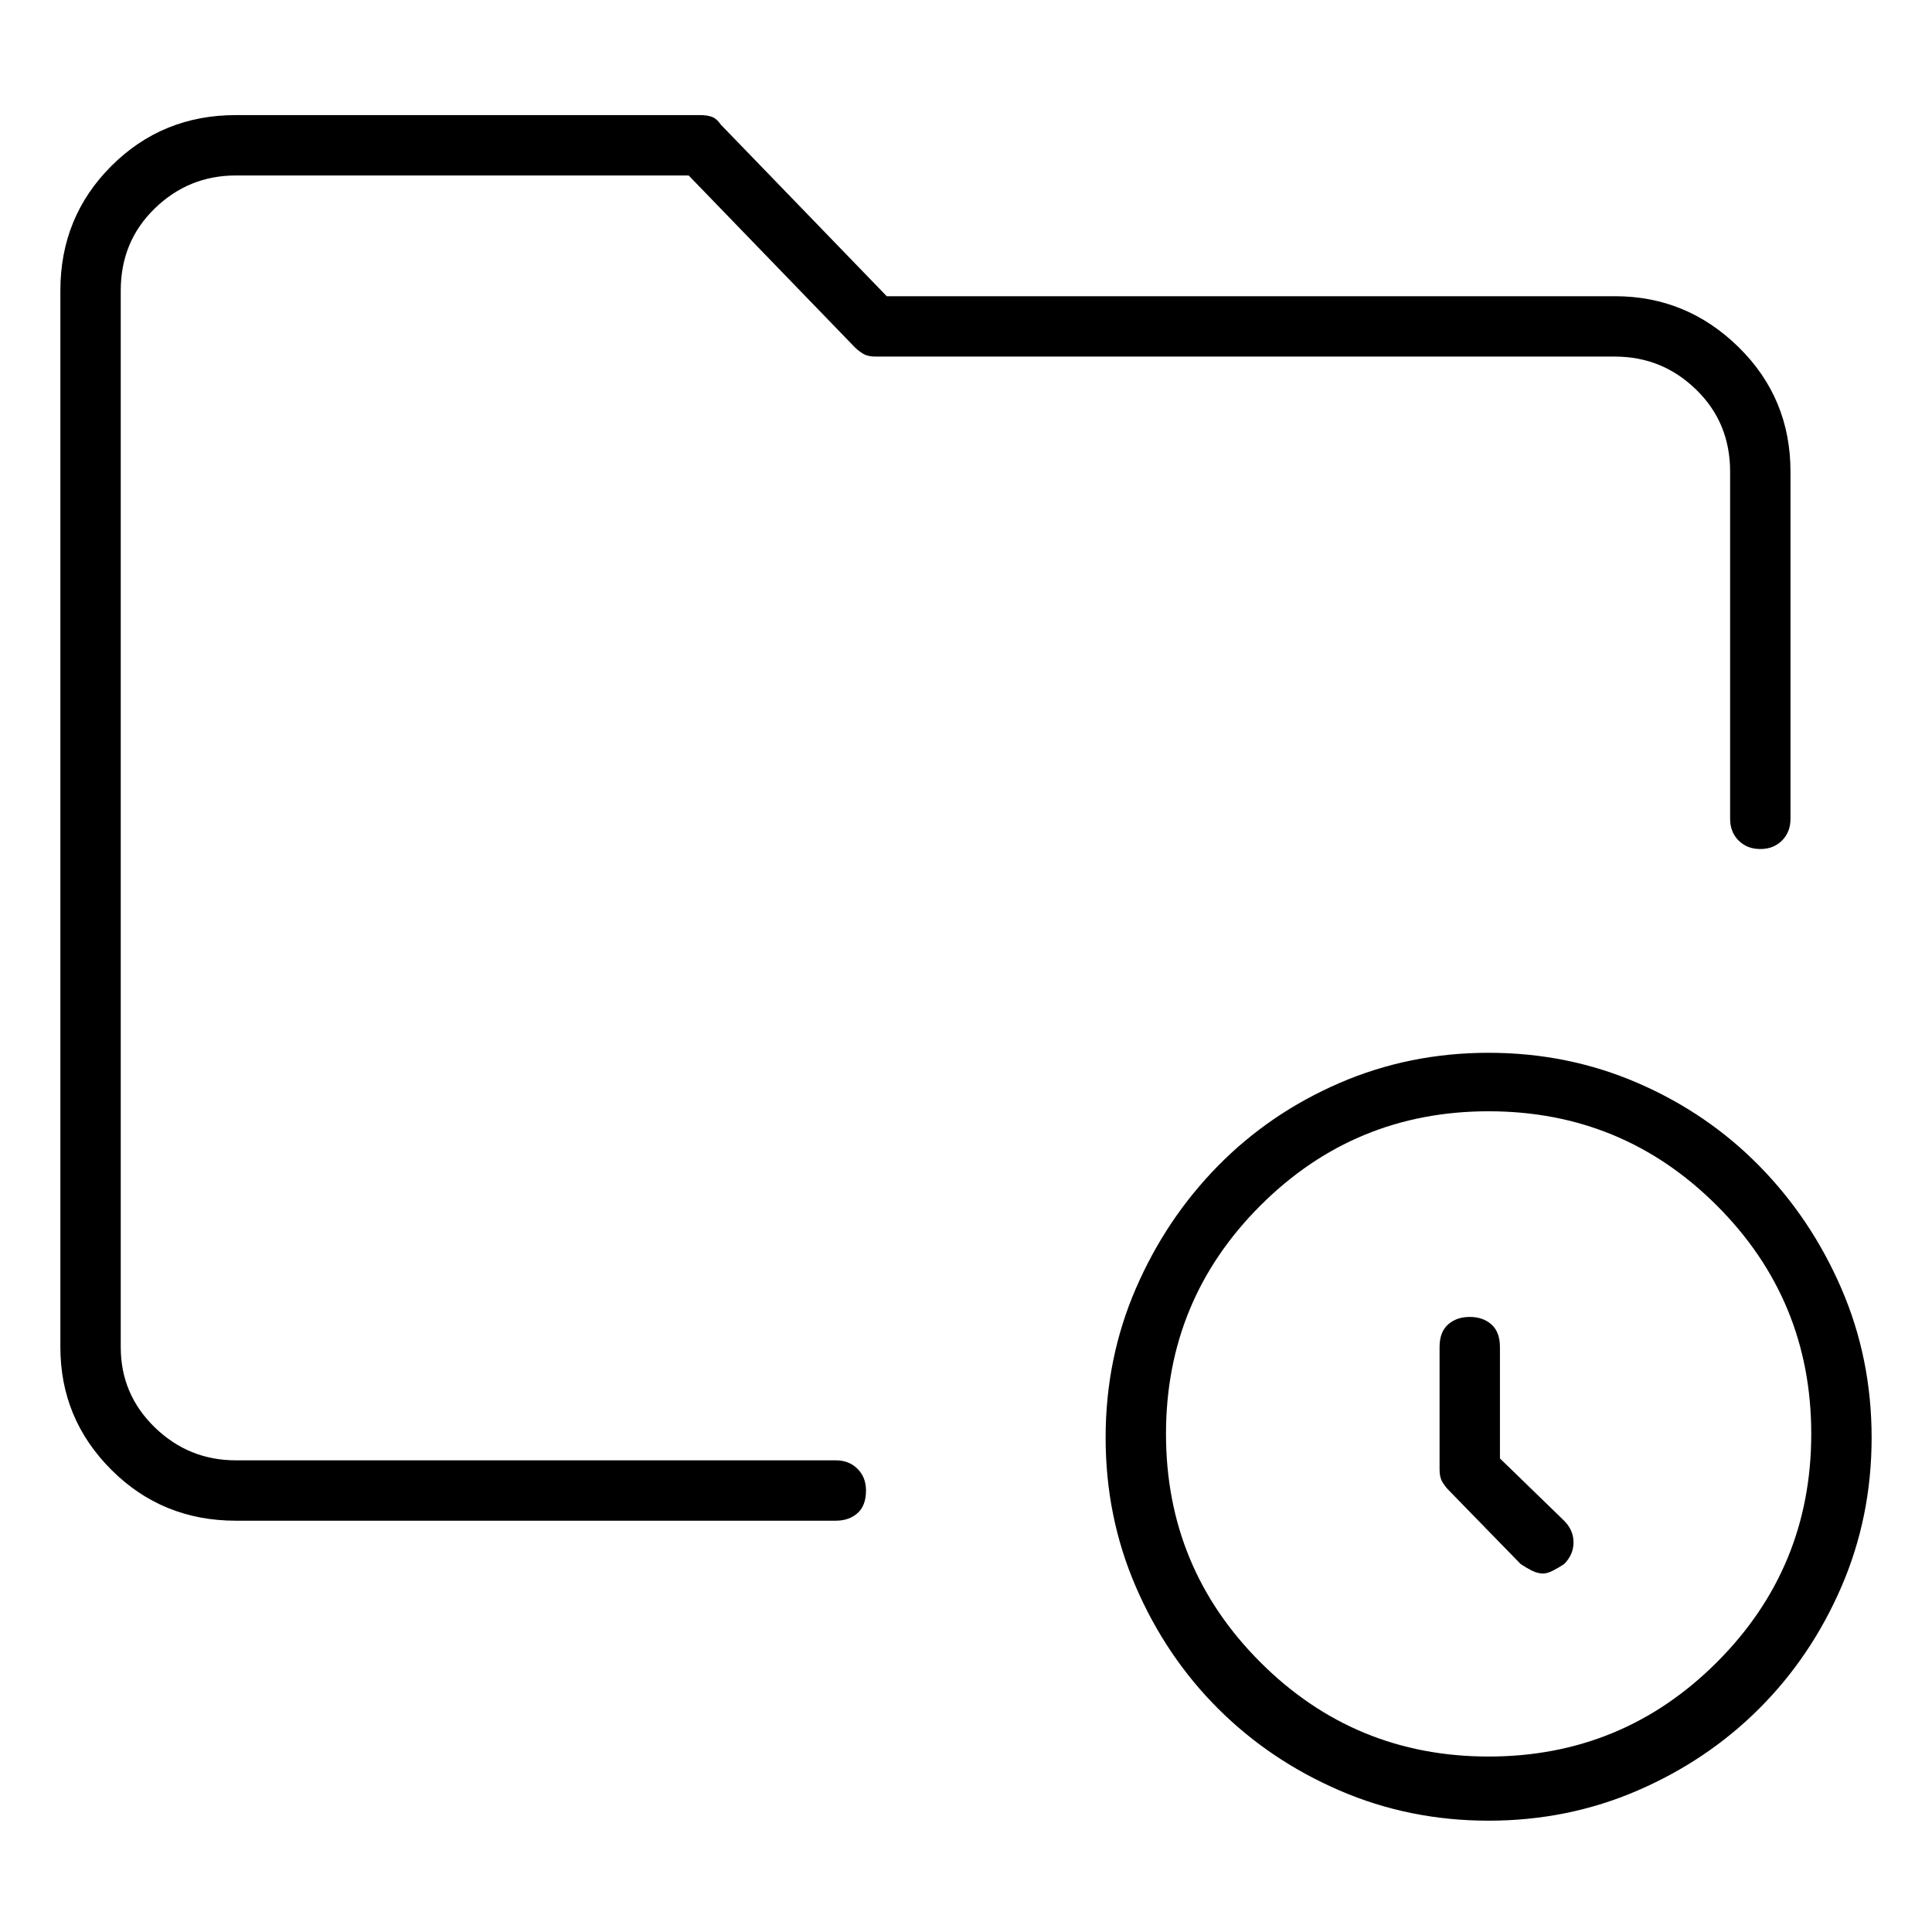 <svg viewBox="0 0 1024 1024" xmlns="http://www.w3.org/2000/svg">
  <path transform="scale(1, -1) translate(0, -960)" fill="currentColor" d="M789 402q-42 0 -79 -16t-64.5 -44t-43.5 -65t-16 -79t16 -79t43.5 -64.5t64.5 -43.5t79 -16t79 16t64.5 43.5t43.5 64.5t16 79t-16 79t-43.5 65t-64.5 44t-79 16v0zM789 29q-71 0 -121 50t-50 121t50 121t121 50t121 -50t50 -121t-50 -121t-121 -50zM795 187v59 q0 8 -4.5 12t-11.5 4t-11.5 -4t-4.5 -12v-65q0 -4 1.5 -6.5t3.5 -4.5l38 -39q3 -2 6 -3.5t6 -1.5q2 0 5 1.5t6 3.5q5 5 5 11.5t-5 11.5zM125 867h240l88 -91q2 -2 4.5 -3.5t6.5 -1.5h392q25 0 43 -17.5t18 -43.5v-184q0 -7 4.5 -11.5t11.5 -4.5t11.5 4.5t4.5 11.5v184 q0 39 -27.5 66t-65.5 27h-386l-88 91q-2 3 -4.5 4t-6.5 1h-246q-39 0 -66 -27t-27 -66v-560q0 -38 27 -65t66 -27h318q7 0 11.5 4t4.5 12q0 7 -4.5 11.5t-11.5 4.5h-318q-25 0 -43 17.5t-18 42.5v560q0 26 18 43.5t43 17.5v0z" />
</svg>
